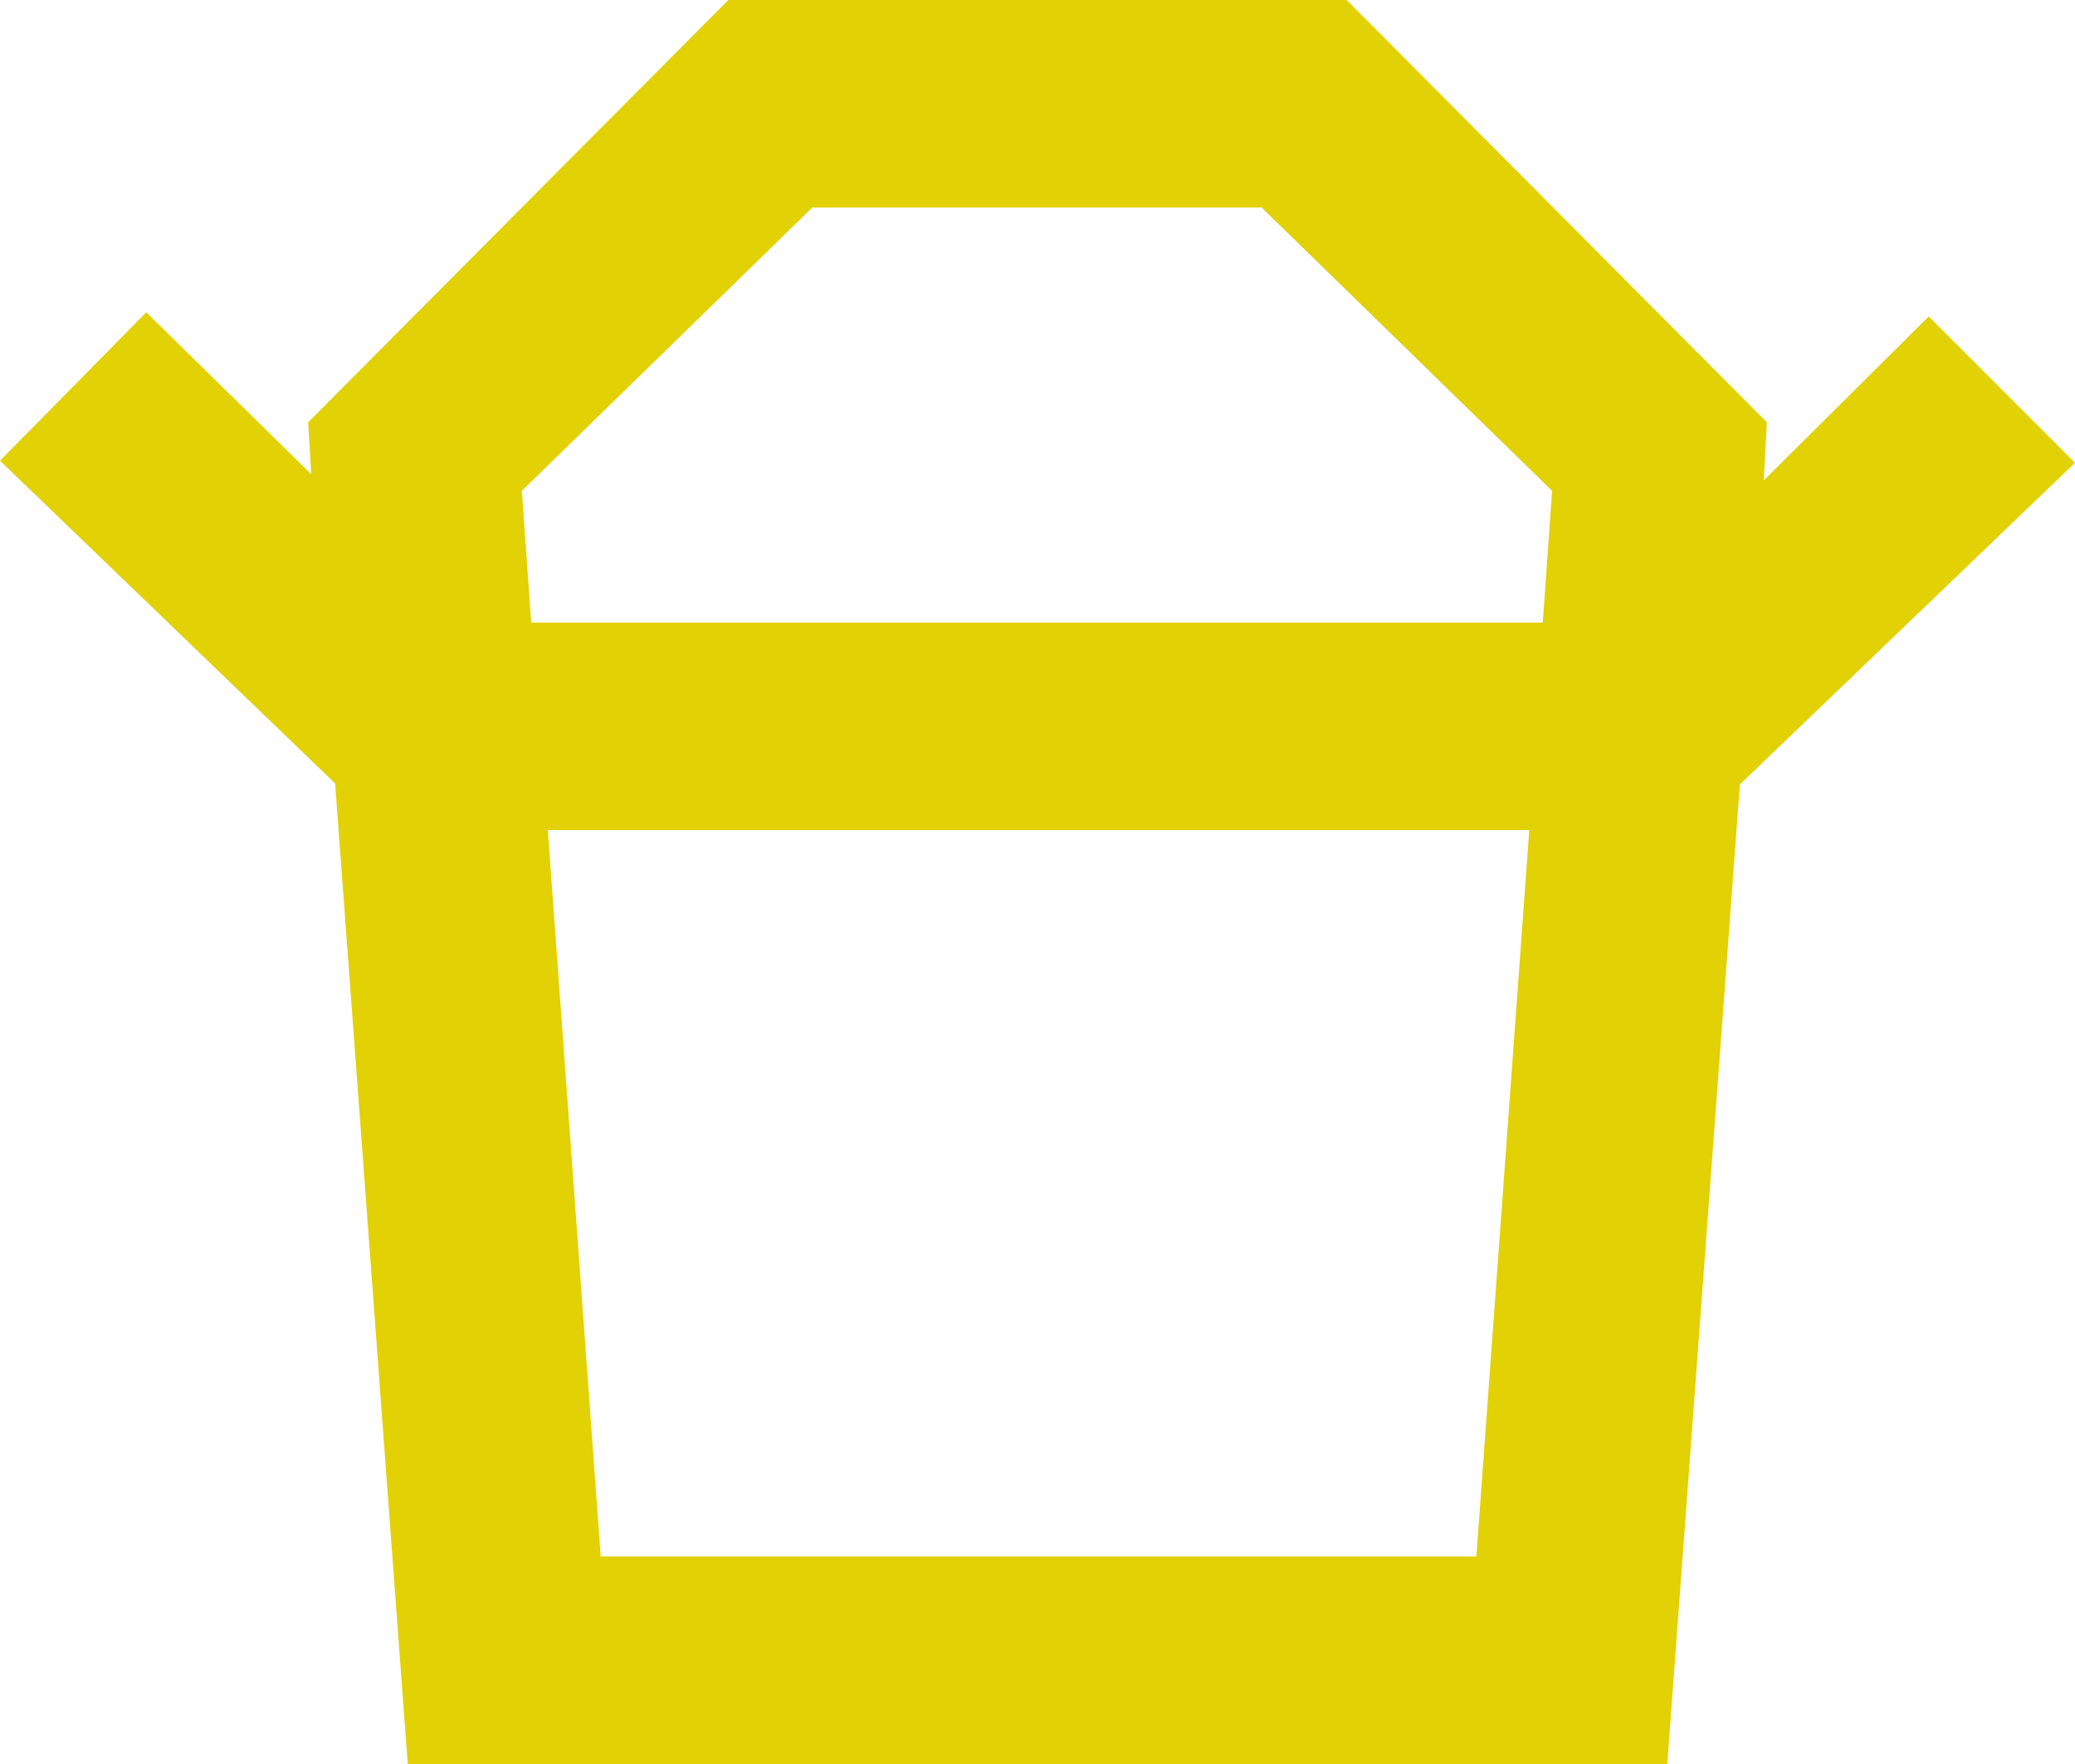<svg width="20" height="17" viewBox="0 0 20 17" fill="none" xmlns="http://www.w3.org/2000/svg">
<path d="M5.79 15L5.28 8H14.74L14.23 15H5.79ZM7.83 2H12.16L14.96 4.73L14.87 6H5.12L5.03 4.73L7.83 2ZM20 4.46L18.59 3.05L17 4.63L17.03 4.07L12.98 0H7.02L2.97 4.07L3 4.57L1.41 3.01L0 4.44L3.23 7.55L3.93 17H16.07L16.77 7.56L20 4.46Z" fill="#E2D105"/>
</svg>
